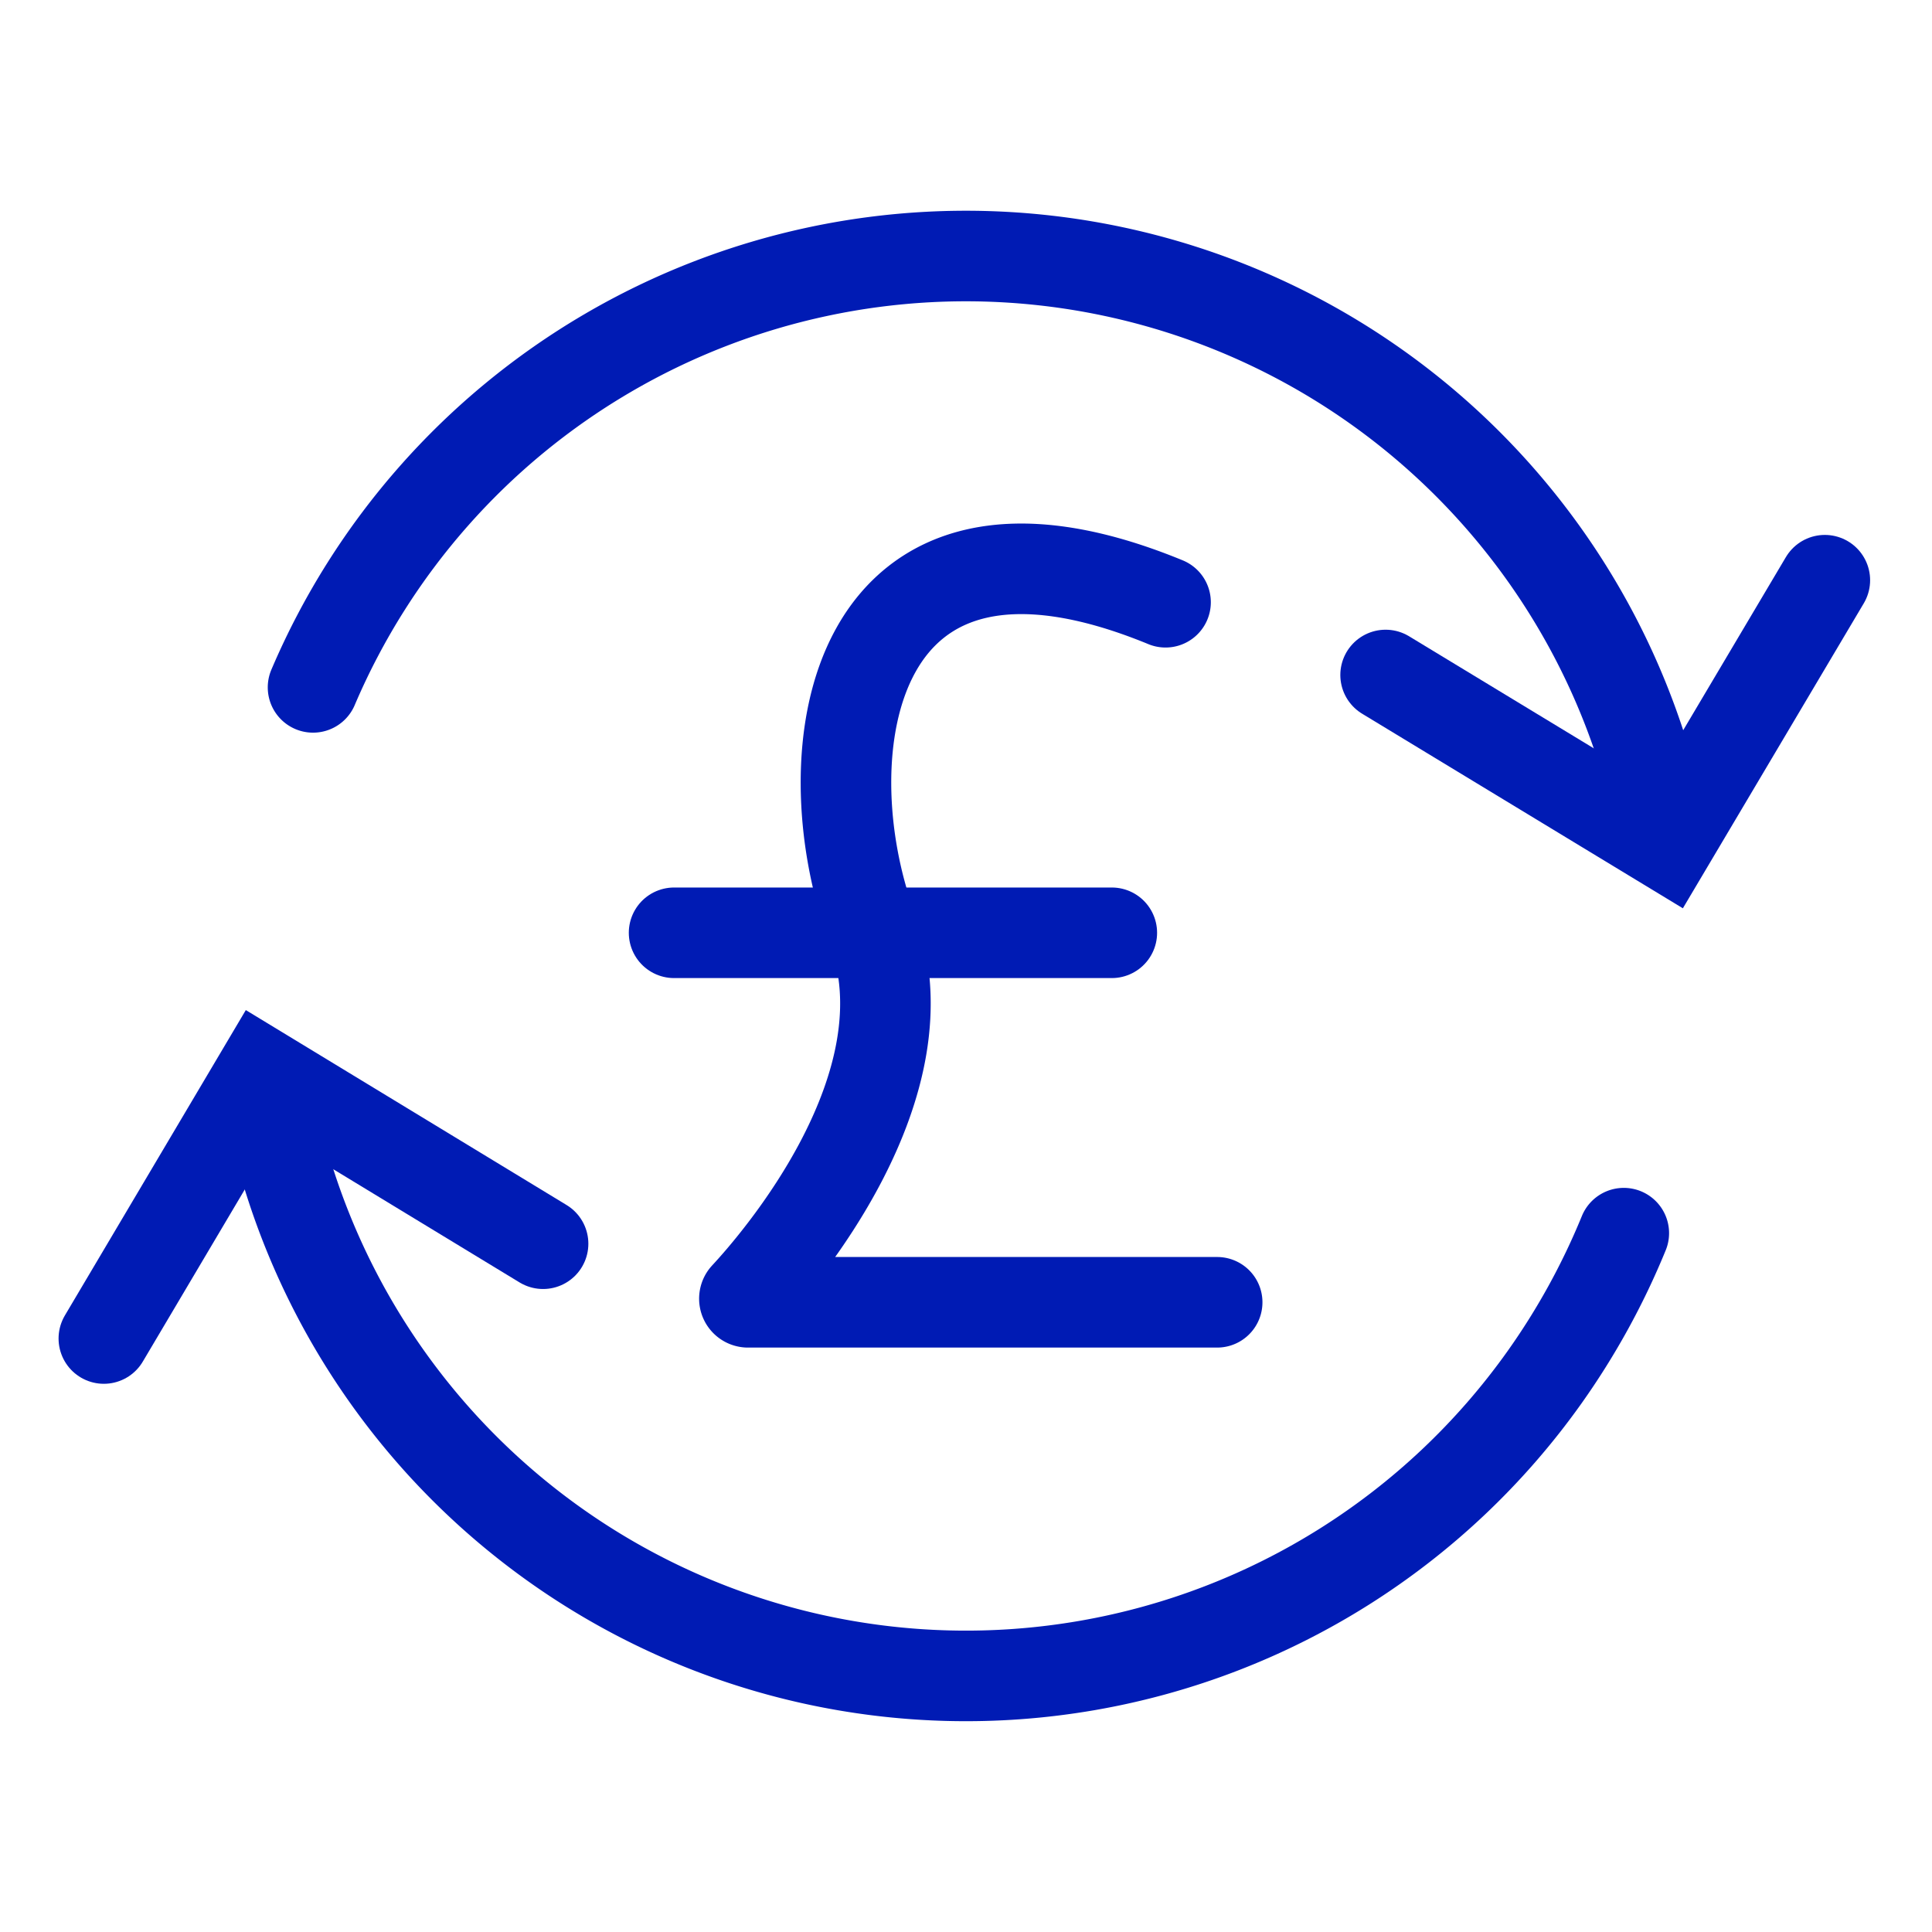<?xml version="1.0" encoding="utf-8"?><!-- Uploaded to: SVG Repo, www.svgrepo.com, Generator: SVG Repo Mixer Tools -->
<svg width="800px" height="800px" viewBox="0 0 64 64" xmlns="http://www.w3.org/2000/svg" stroke-width="3" stroke="#001bb4" fill="none"><path d="M53.79,40.85a23.82,23.82,0,0,1-2.63,4.78A23.51,23.51,0,0,1,8.87,36.22" stroke-linecap="round"/><path d="M10.37,22.77A23.51,23.51,0,0,1,55.1,27.64" stroke-linecap="round"/><polyline points="45.9 22.36 55.23 28.02 60.45 19.22" stroke-linecap="round"/><polyline points="17.99 41.2 8.66 35.53 3.44 44.34" stroke-linecap="round"/><path d="M40.32,43.14H24.79a.12.12,0,0,1-.1-.2c1.06-1.14,6.15-7,4.2-12.19-2.16-5.84-.76-15.11,9.72-10.8" stroke-linecap="round"/><line x1="22.33" y1="30.9" x2="36.83" y2="30.9" stroke-linecap="round"/></svg>